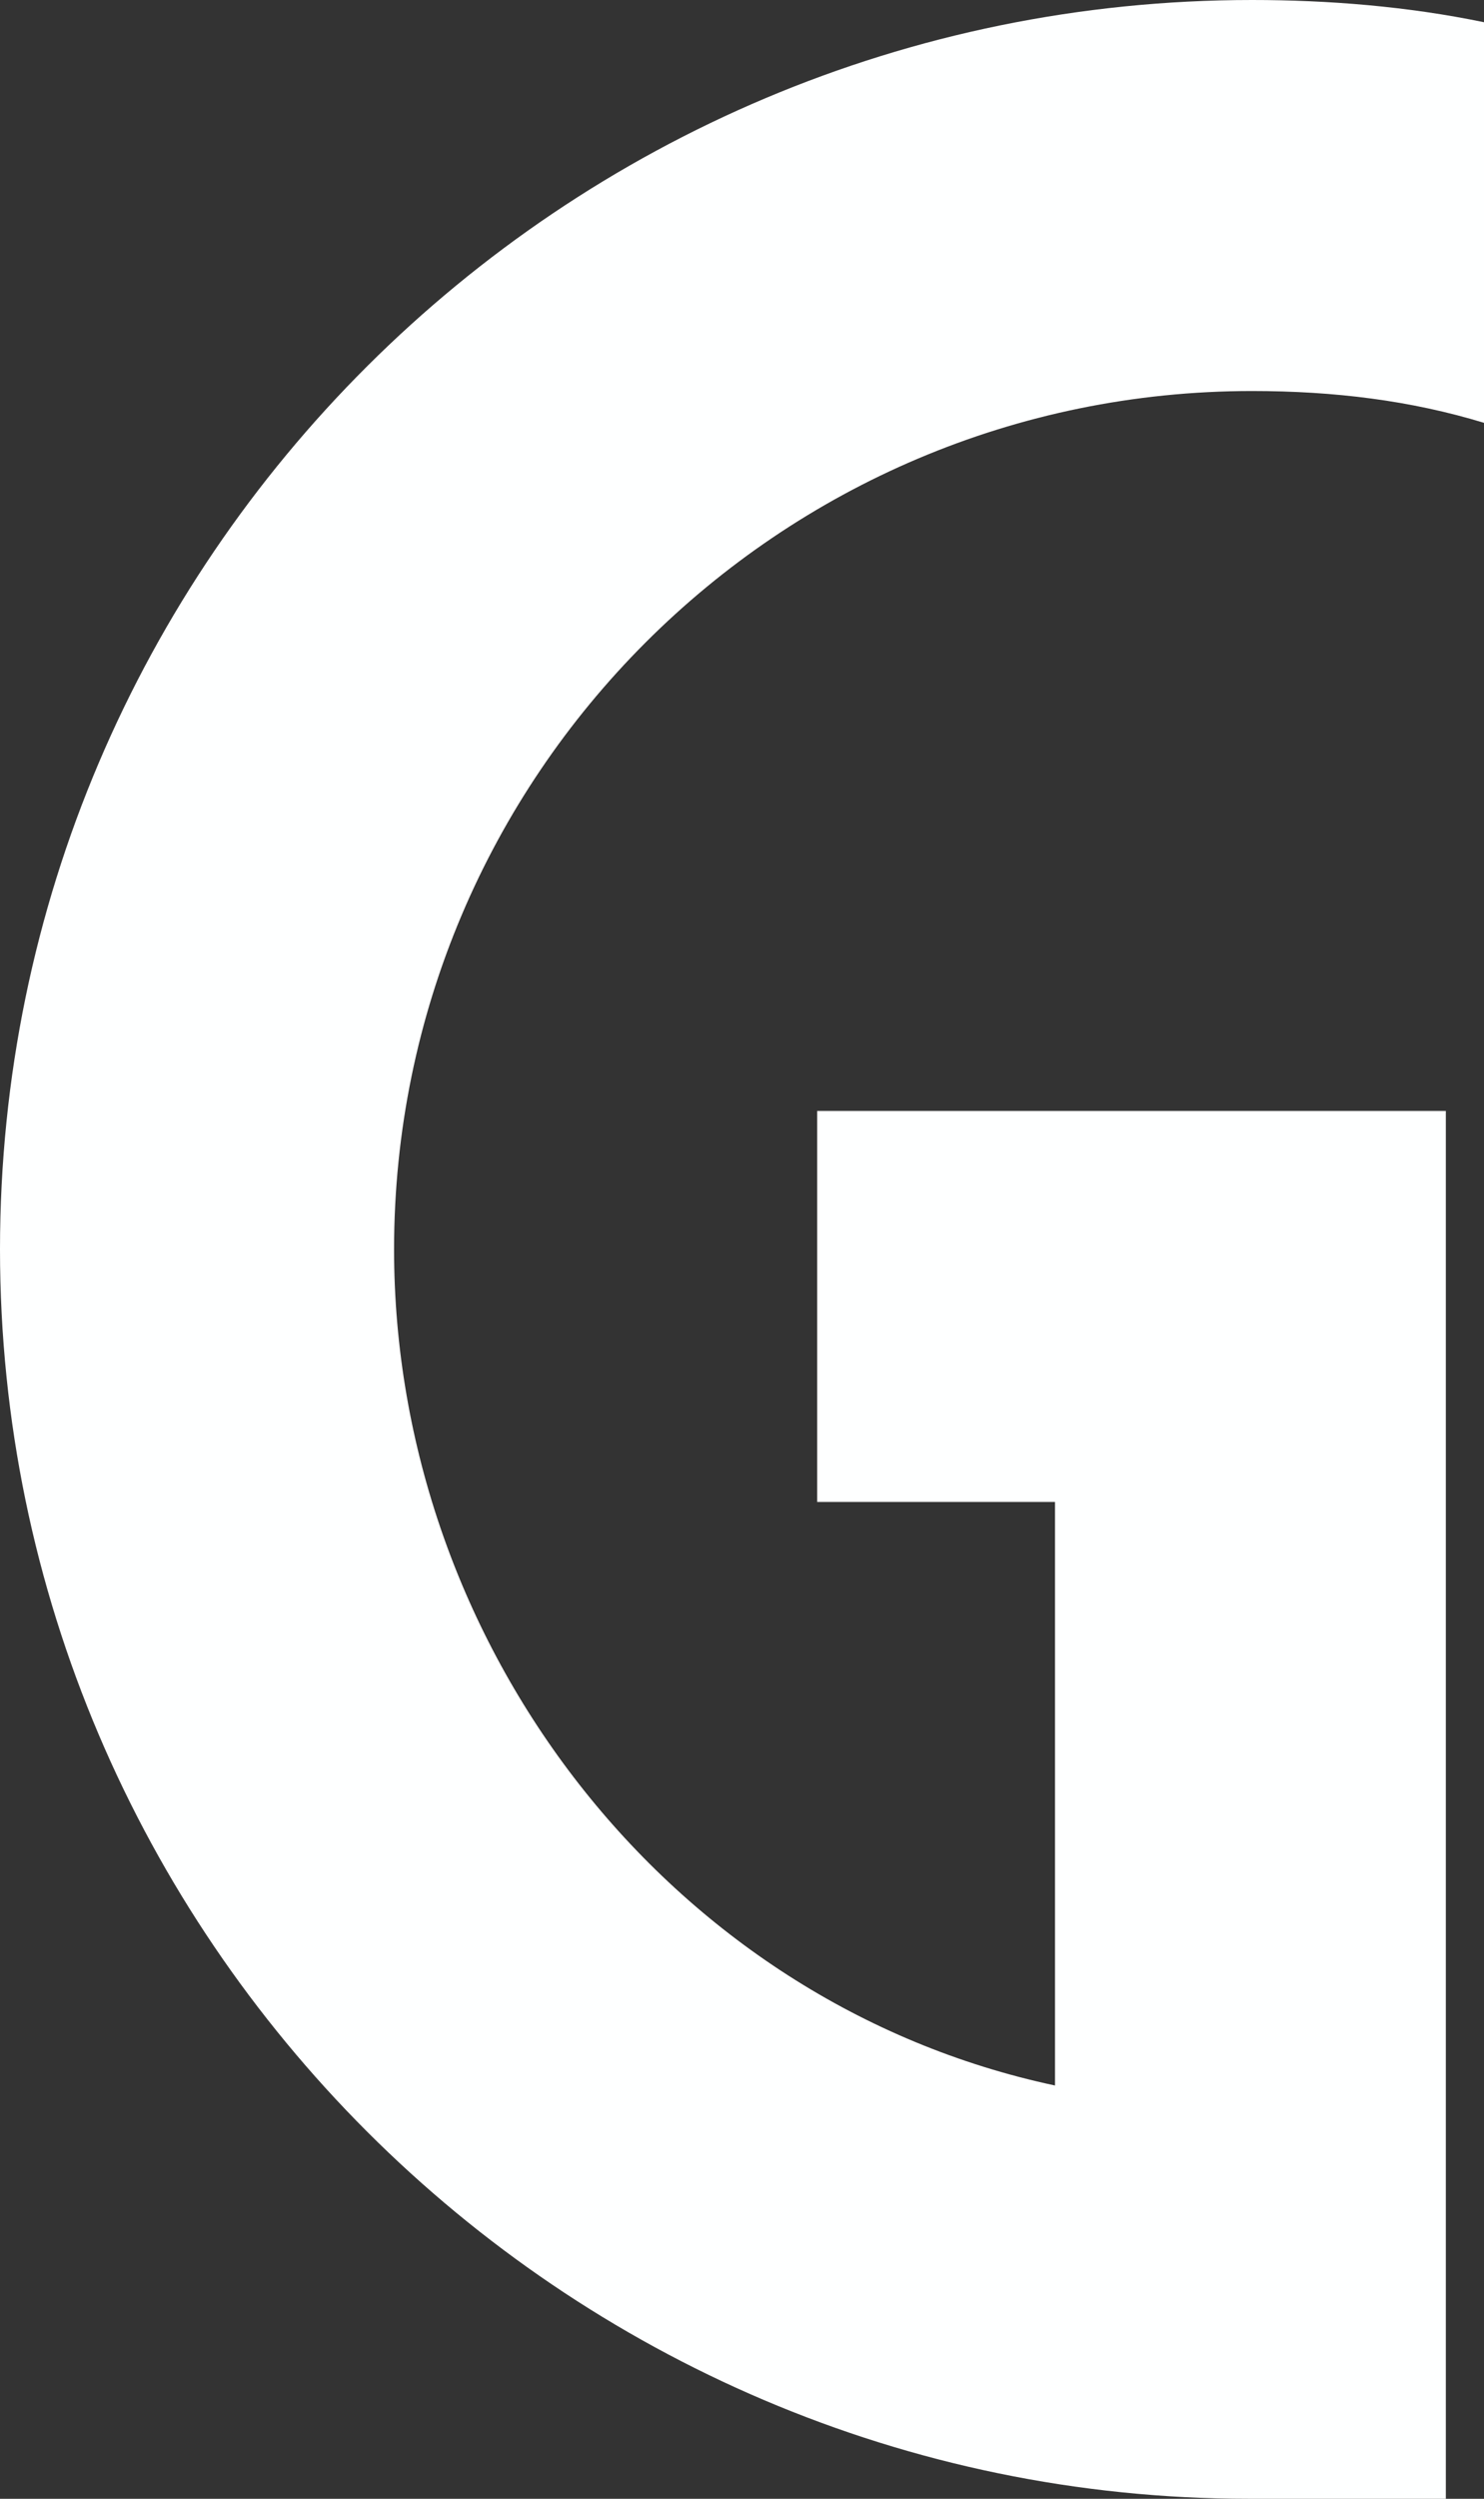 <svg version="1.1" id="图层_1" x="0px" y="0px" width="73.348px" height="123.449px" viewBox="0 0 73.348 123.449" enable-background="new 0 0 73.348 123.449" xml:space="preserve" xmlns="http://www.w3.org/2000/svg" xmlns:xlink="http://www.w3.org/1999/xlink" xmlns:xml="http://www.w3.org/XML/1998/namespace">
  <rect x="0" y="0" width="73.348" height="123.449" fill="#333333" stroke="none"/>
  <path fill="#FEFFFF" d="M61.881,19.318c4.084,0,7.854,0.471,11.467,1.571V1.099C69.577,0.314,65.65,0,61.881,0
	C27.799,0,0,27.642,0,61.724c0,33.924,27.799,61.725,61.724,61.725h9.738V74.203V61.724v-6.84H40.39v19.319h11.755v28.828
	c-19.162-4.082-32.668-21.83-32.668-41.306C19.477,38.322,38.48,19.318,61.881,19.318z" class="color c1"/>
</svg>